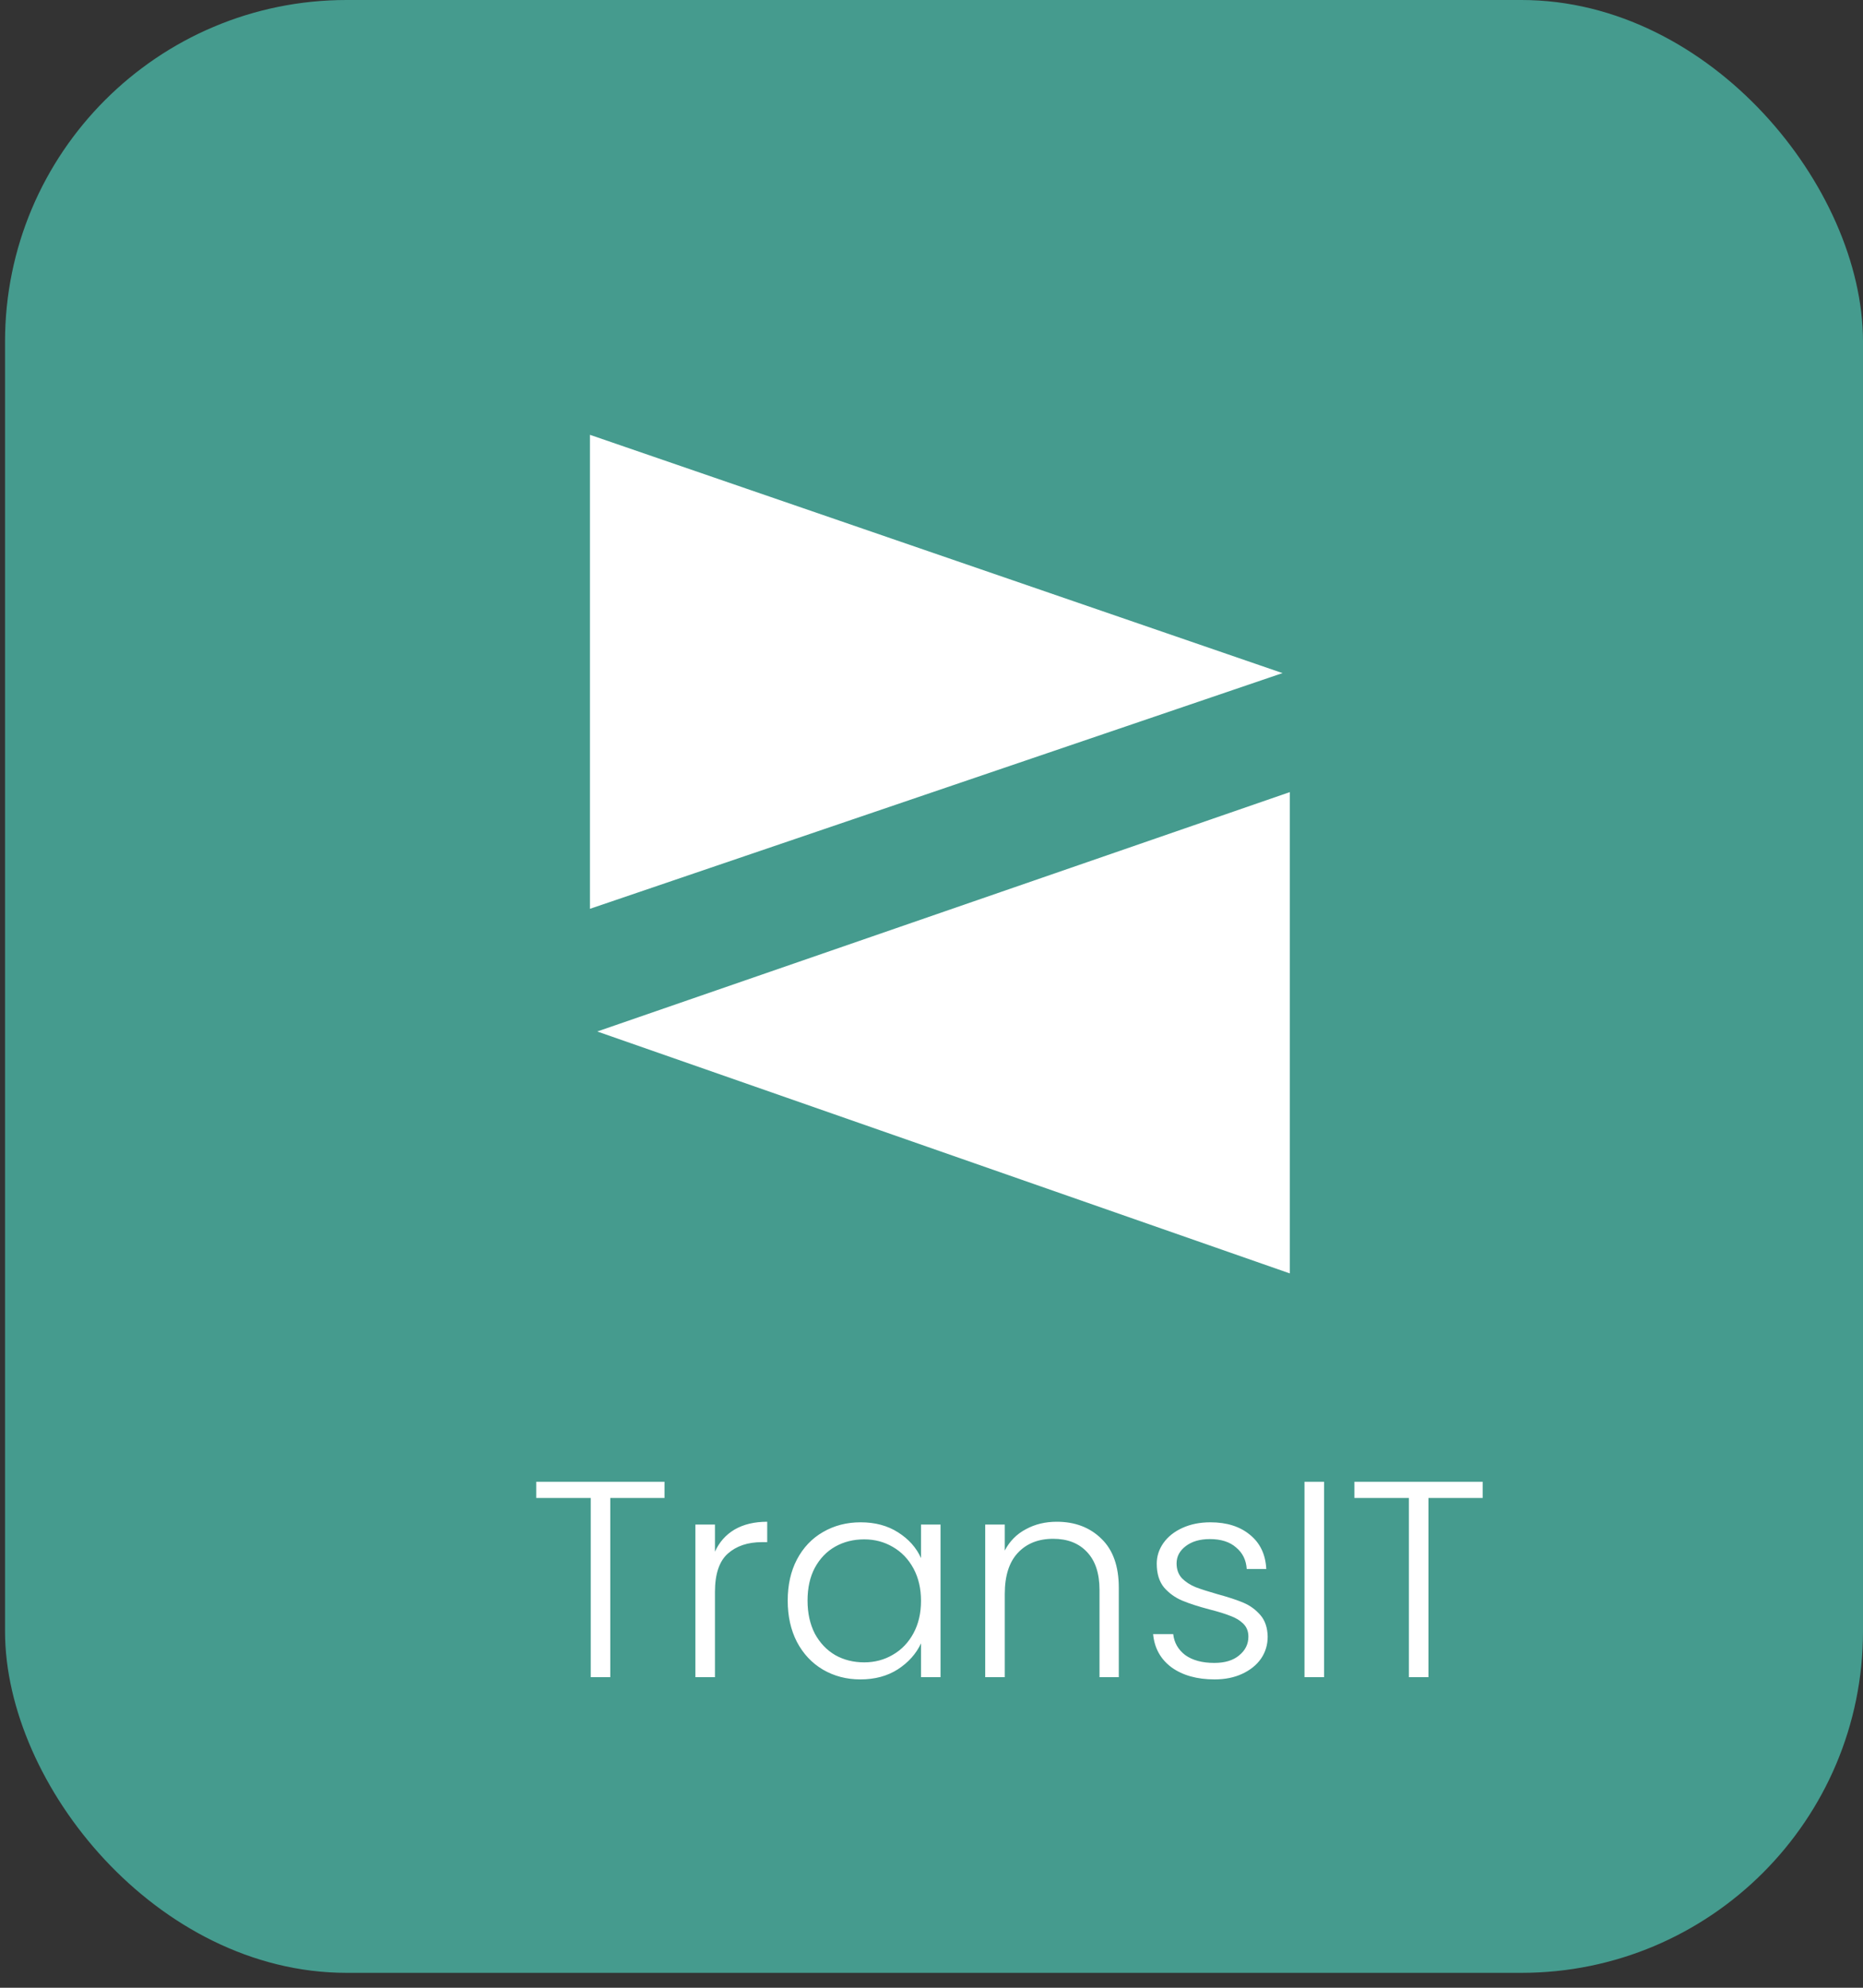 <svg width="60" height="64" viewBox="0 0 60 64" fill="none" xmlns="http://www.w3.org/2000/svg">
<rect x="0" y="0" width="60" height="64" fill="#333333" stroke="none"/>
<rect x="0.662" y="0.5" width="58.838" height="62.52" rx="10.5" fill="#459B8E" stroke="#459B8E"/>
<path d="M19 29.261L41.304 21.672L19 14V29.261Z" fill="white"/>
<path d="M19.235 33.211L41.539 25.504V41L19.235 33.211Z" fill="white"/>
<path d="M21.401 47.709V48.231H19.655V54H19.025V48.231H17.27V47.709H21.401ZM23.026 49.959C23.164 49.653 23.374 49.416 23.656 49.248C23.944 49.08 24.295 48.996 24.709 48.996V49.653H24.538C24.082 49.653 23.716 49.776 23.44 50.022C23.164 50.268 23.026 50.679 23.026 51.255V54H22.396V49.086H23.026V49.959ZM25.369 51.534C25.369 51.03 25.468 50.589 25.666 50.211C25.869 49.827 26.148 49.533 26.503 49.329C26.863 49.119 27.267 49.014 27.718 49.014C28.186 49.014 28.587 49.122 28.924 49.338C29.265 49.554 29.512 49.83 29.662 50.166V49.086H30.291V54H29.662V52.911C29.506 53.247 29.256 53.526 28.915 53.748C28.578 53.964 28.177 54.072 27.709 54.072C27.265 54.072 26.863 53.967 26.503 53.757C26.148 53.547 25.869 53.25 25.666 52.866C25.468 52.482 25.369 52.038 25.369 51.534ZM29.662 51.543C29.662 51.147 29.581 50.799 29.419 50.499C29.256 50.199 29.035 49.968 28.753 49.806C28.477 49.644 28.171 49.563 27.834 49.563C27.486 49.563 27.174 49.641 26.898 49.797C26.622 49.953 26.404 50.181 26.241 50.481C26.085 50.775 26.008 51.126 26.008 51.534C26.008 51.936 26.085 52.29 26.241 52.596C26.404 52.896 26.622 53.127 26.898 53.289C27.174 53.445 27.486 53.523 27.834 53.523C28.171 53.523 28.477 53.442 28.753 53.28C29.035 53.118 29.256 52.887 29.419 52.587C29.581 52.287 29.662 51.939 29.662 51.543ZM34.034 48.996C34.622 48.996 35.102 49.179 35.474 49.545C35.846 49.905 36.032 50.43 36.032 51.12V54H35.411V51.192C35.411 50.658 35.276 50.25 35.006 49.968C34.742 49.686 34.379 49.545 33.917 49.545C33.443 49.545 33.065 49.695 32.783 49.995C32.501 50.295 32.36 50.736 32.36 51.318V54H31.73V49.086H32.36V49.923C32.516 49.623 32.741 49.395 33.035 49.239C33.329 49.077 33.662 48.996 34.034 48.996ZM39.117 54.072C38.553 54.072 38.091 53.943 37.731 53.685C37.377 53.421 37.179 53.064 37.137 52.614H37.785C37.815 52.89 37.944 53.115 38.172 53.289C38.406 53.457 38.718 53.541 39.108 53.541C39.45 53.541 39.717 53.46 39.909 53.298C40.107 53.136 40.206 52.935 40.206 52.695C40.206 52.527 40.152 52.389 40.044 52.281C39.936 52.173 39.798 52.089 39.63 52.029C39.468 51.963 39.246 51.894 38.964 51.822C38.598 51.726 38.301 51.63 38.073 51.534C37.845 51.438 37.65 51.297 37.488 51.111C37.332 50.919 37.254 50.664 37.254 50.346C37.254 50.106 37.326 49.884 37.47 49.68C37.614 49.476 37.818 49.314 38.082 49.194C38.346 49.074 38.646 49.014 38.982 49.014C39.51 49.014 39.936 49.149 40.26 49.419C40.584 49.683 40.758 50.049 40.782 50.517H40.152C40.134 50.229 40.02 49.998 39.81 49.824C39.606 49.644 39.324 49.554 38.964 49.554C38.646 49.554 38.388 49.629 38.19 49.779C37.992 49.929 37.893 50.115 37.893 50.337C37.893 50.529 37.95 50.688 38.064 50.814C38.184 50.934 38.331 51.03 38.505 51.102C38.679 51.168 38.913 51.243 39.207 51.327C39.561 51.423 39.843 51.516 40.053 51.606C40.263 51.696 40.443 51.828 40.593 52.002C40.743 52.176 40.821 52.407 40.827 52.695C40.827 52.959 40.755 53.196 40.611 53.406C40.467 53.61 40.266 53.772 40.008 53.892C39.75 54.012 39.453 54.072 39.117 54.072ZM42.643 47.709V54H42.013V47.709H42.643ZM47.751 47.709V48.231H46.005V54H45.375V48.231H43.62V47.709H47.751Z" fill="white"/>
</svg>
